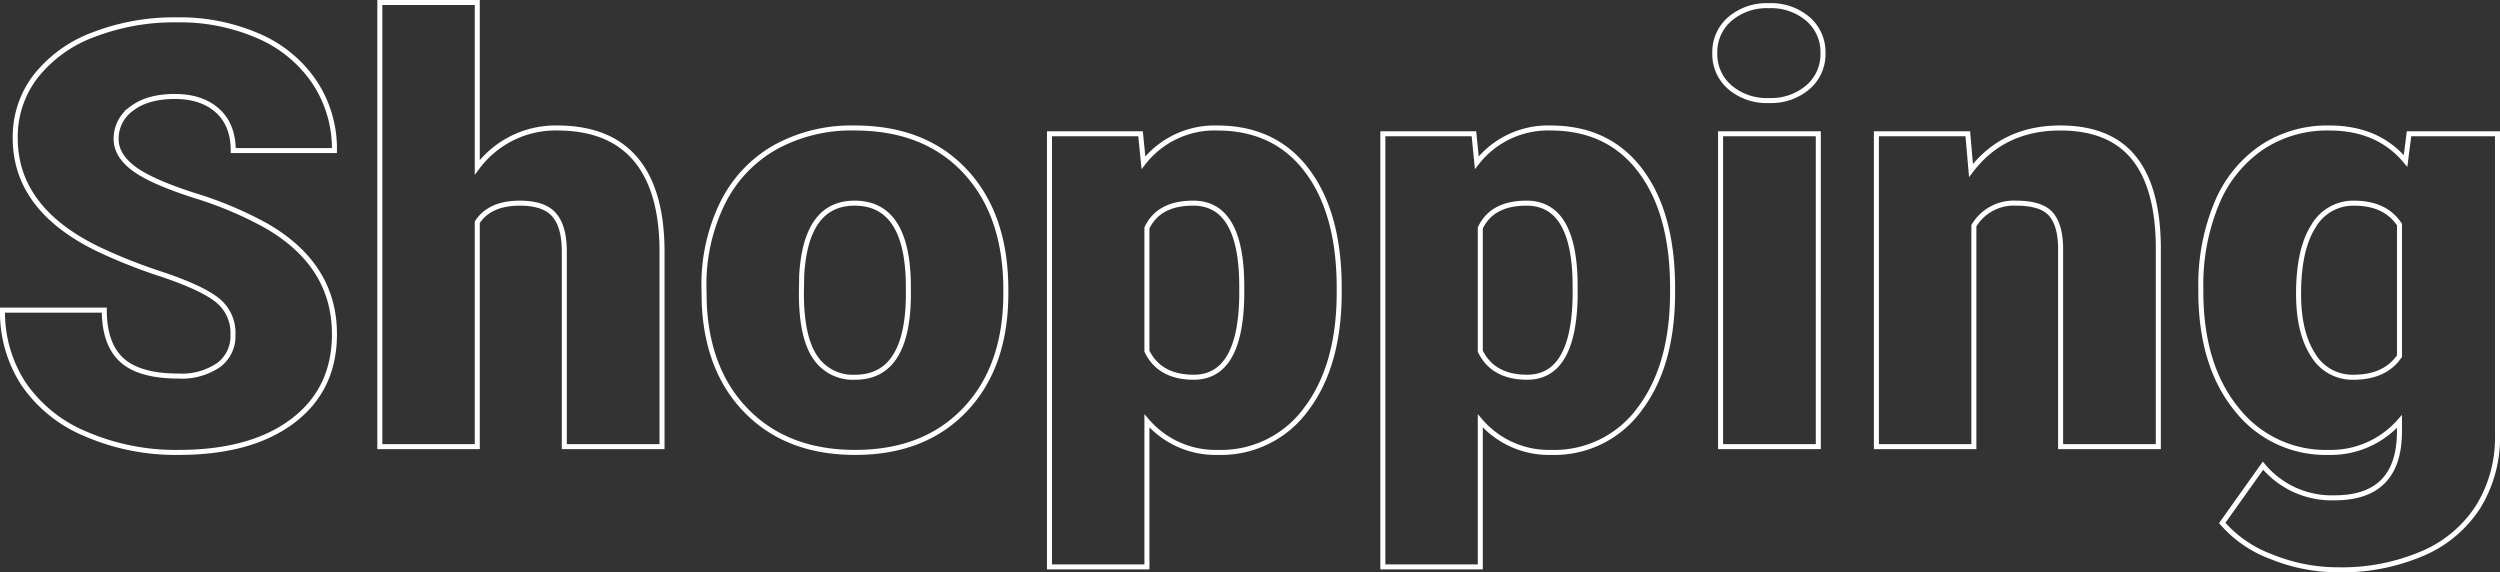 <svg xmlns="http://www.w3.org/2000/svg" width="498.179" height="114.045" viewBox="0 0 498.179 114.045">
  <rect x="0" y="0" width="498.179" height="114.045" fill="#333333" stroke="none"/>
  <path id="Trazado_1048426" data-name="Trazado 1048426" d="M49.608-22.3a8.31,8.31,0,0,0-3.14-6.914q-3.14-2.478-11.034-5.128a105.854,105.854,0,0,1-12.906-5.128Q6.223-47.477,6.223-61.478a19.737,19.737,0,0,1,4.062-12.3,26.273,26.273,0,0,1,11.495-8.3,44.732,44.732,0,0,1,16.709-2.967,39.128,39.128,0,0,1,16.219,3.227,25.679,25.679,0,0,1,11.149,9.19A24,24,0,0,1,69.832-59H49.666q0-5.128-3.14-7.951t-8.5-2.823q-5.416,0-8.556,2.391a7.335,7.335,0,0,0-3.14,6.079q0,3.227,3.457,5.848t12.157,5.416A74.474,74.474,0,0,1,56.234-44.02q13.6,7.836,13.6,21.606,0,11-8.3,17.285T38.776,1.152A45.153,45.153,0,0,1,20.31-2.506,27.842,27.842,0,0,1,7.865-12.532,26.122,26.122,0,0,1,3.688-27.2H23.969q0,6.741,3.486,9.939t11.322,3.2A13.015,13.015,0,0,0,46.7-16.219,7.131,7.131,0,0,0,49.608-22.3Zm48.687-33.36a19.432,19.432,0,0,1,15.9-7.836q10.313,0,15.557,6.107t5.358,18.034V0H115.638V-38.892q0-4.955-2.017-7.289t-6.856-2.333q-5.992,0-8.47,3.8V0H78.878V-88.5H98.295Zm45.172,23.911A36.8,36.8,0,0,1,147.1-48.37a25.958,25.958,0,0,1,10.429-11.207,31.408,31.408,0,0,1,15.96-3.918q14,0,22.067,8.671t8.066,23.594v.691q0,14.577-8.1,23.133T173.6,1.152q-13.31,0-21.376-7.98t-8.7-21.635Zm19.417,1.21q0,8.643,2.708,12.676a9.022,9.022,0,0,0,8.009,4.033q10.371,0,10.6-15.96v-1.959q0-16.767-10.717-16.767-9.737,0-10.544,14.462Zm107.168-.173q0,14.52-6.54,23.191a20.967,20.967,0,0,1-17.66,8.671,17.973,17.973,0,0,1-14.116-6.28v29.1H212.319V-62.342h18.149l.576,5.762a17.974,17.974,0,0,1,14.692-6.914q11.523,0,17.919,8.5t6.4,23.364Zm-19.417-1.21q0-16.594-9.68-16.594-6.914,0-9.219,4.955v24.545q2.535,5.186,9.334,5.186,9.276,0,9.564-16.018Zm85.85,1.21q0,14.52-6.54,23.191a20.967,20.967,0,0,1-17.66,8.671,17.973,17.973,0,0,1-14.116-6.28v29.1H278.752V-62.342H296.9l.576,5.762a17.974,17.974,0,0,1,14.692-6.914q11.523,0,17.919,8.5t6.4,23.364Zm-19.417-1.21q0-16.594-9.68-16.594-6.914,0-9.219,4.955v24.545q2.535,5.186,9.334,5.186,9.276,0,9.564-16.018ZM365.523,0H346.049V-62.342h19.475ZM344.9-78.417a8.667,8.667,0,0,1,3-6.8,11.3,11.3,0,0,1,7.778-2.65,11.3,11.3,0,0,1,7.778,2.65,8.667,8.667,0,0,1,3,6.8,8.667,8.667,0,0,1-3,6.8,11.3,11.3,0,0,1-7.778,2.65,11.3,11.3,0,0,1-7.778-2.65A8.667,8.667,0,0,1,344.9-78.417Zm50.415,16.075.634,7.317q6.453-8.47,17.8-8.47,9.737,0,14.548,5.819t4.984,17.516V0H413.807V-39.353q0-4.725-1.9-6.943t-6.914-2.218a9.26,9.26,0,0,0-8.47,4.494V0H377.1V-62.342Zm46.439,30.71a42.093,42.093,0,0,1,3.111-16.709,25.047,25.047,0,0,1,8.931-11.207,23.542,23.542,0,0,1,13.54-3.947q9.737,0,15.211,6.568l.691-5.416h17.631V-2.362a26.284,26.284,0,0,1-3.832,14.318,24.585,24.585,0,0,1-11.091,9.334,40.768,40.768,0,0,1-16.824,3.255,35.171,35.171,0,0,1-13.281-2.593,23.973,23.973,0,0,1-9.824-6.741L454.139,3.8a17.8,17.8,0,0,0,14.289,6.4q12.906,0,12.906-13.252V-5.013a18.233,18.233,0,0,1-14.116,6.165A22.531,22.531,0,0,1,448.78-7.577q-7.029-8.729-7.029-23.364Zm19.475,1.21q0,7.663,2.881,12.128a9.089,9.089,0,0,0,8.066,4.465q6.28,0,9.161-4.206V-44.25q-2.823-4.264-9.046-4.264a9.15,9.15,0,0,0-8.124,4.638Q461.226-39.237,461.226-30.422Z" transform="translate(-3.188 89)" fill="none" stroke="#fff" stroke-width="1"/>
</svg>
